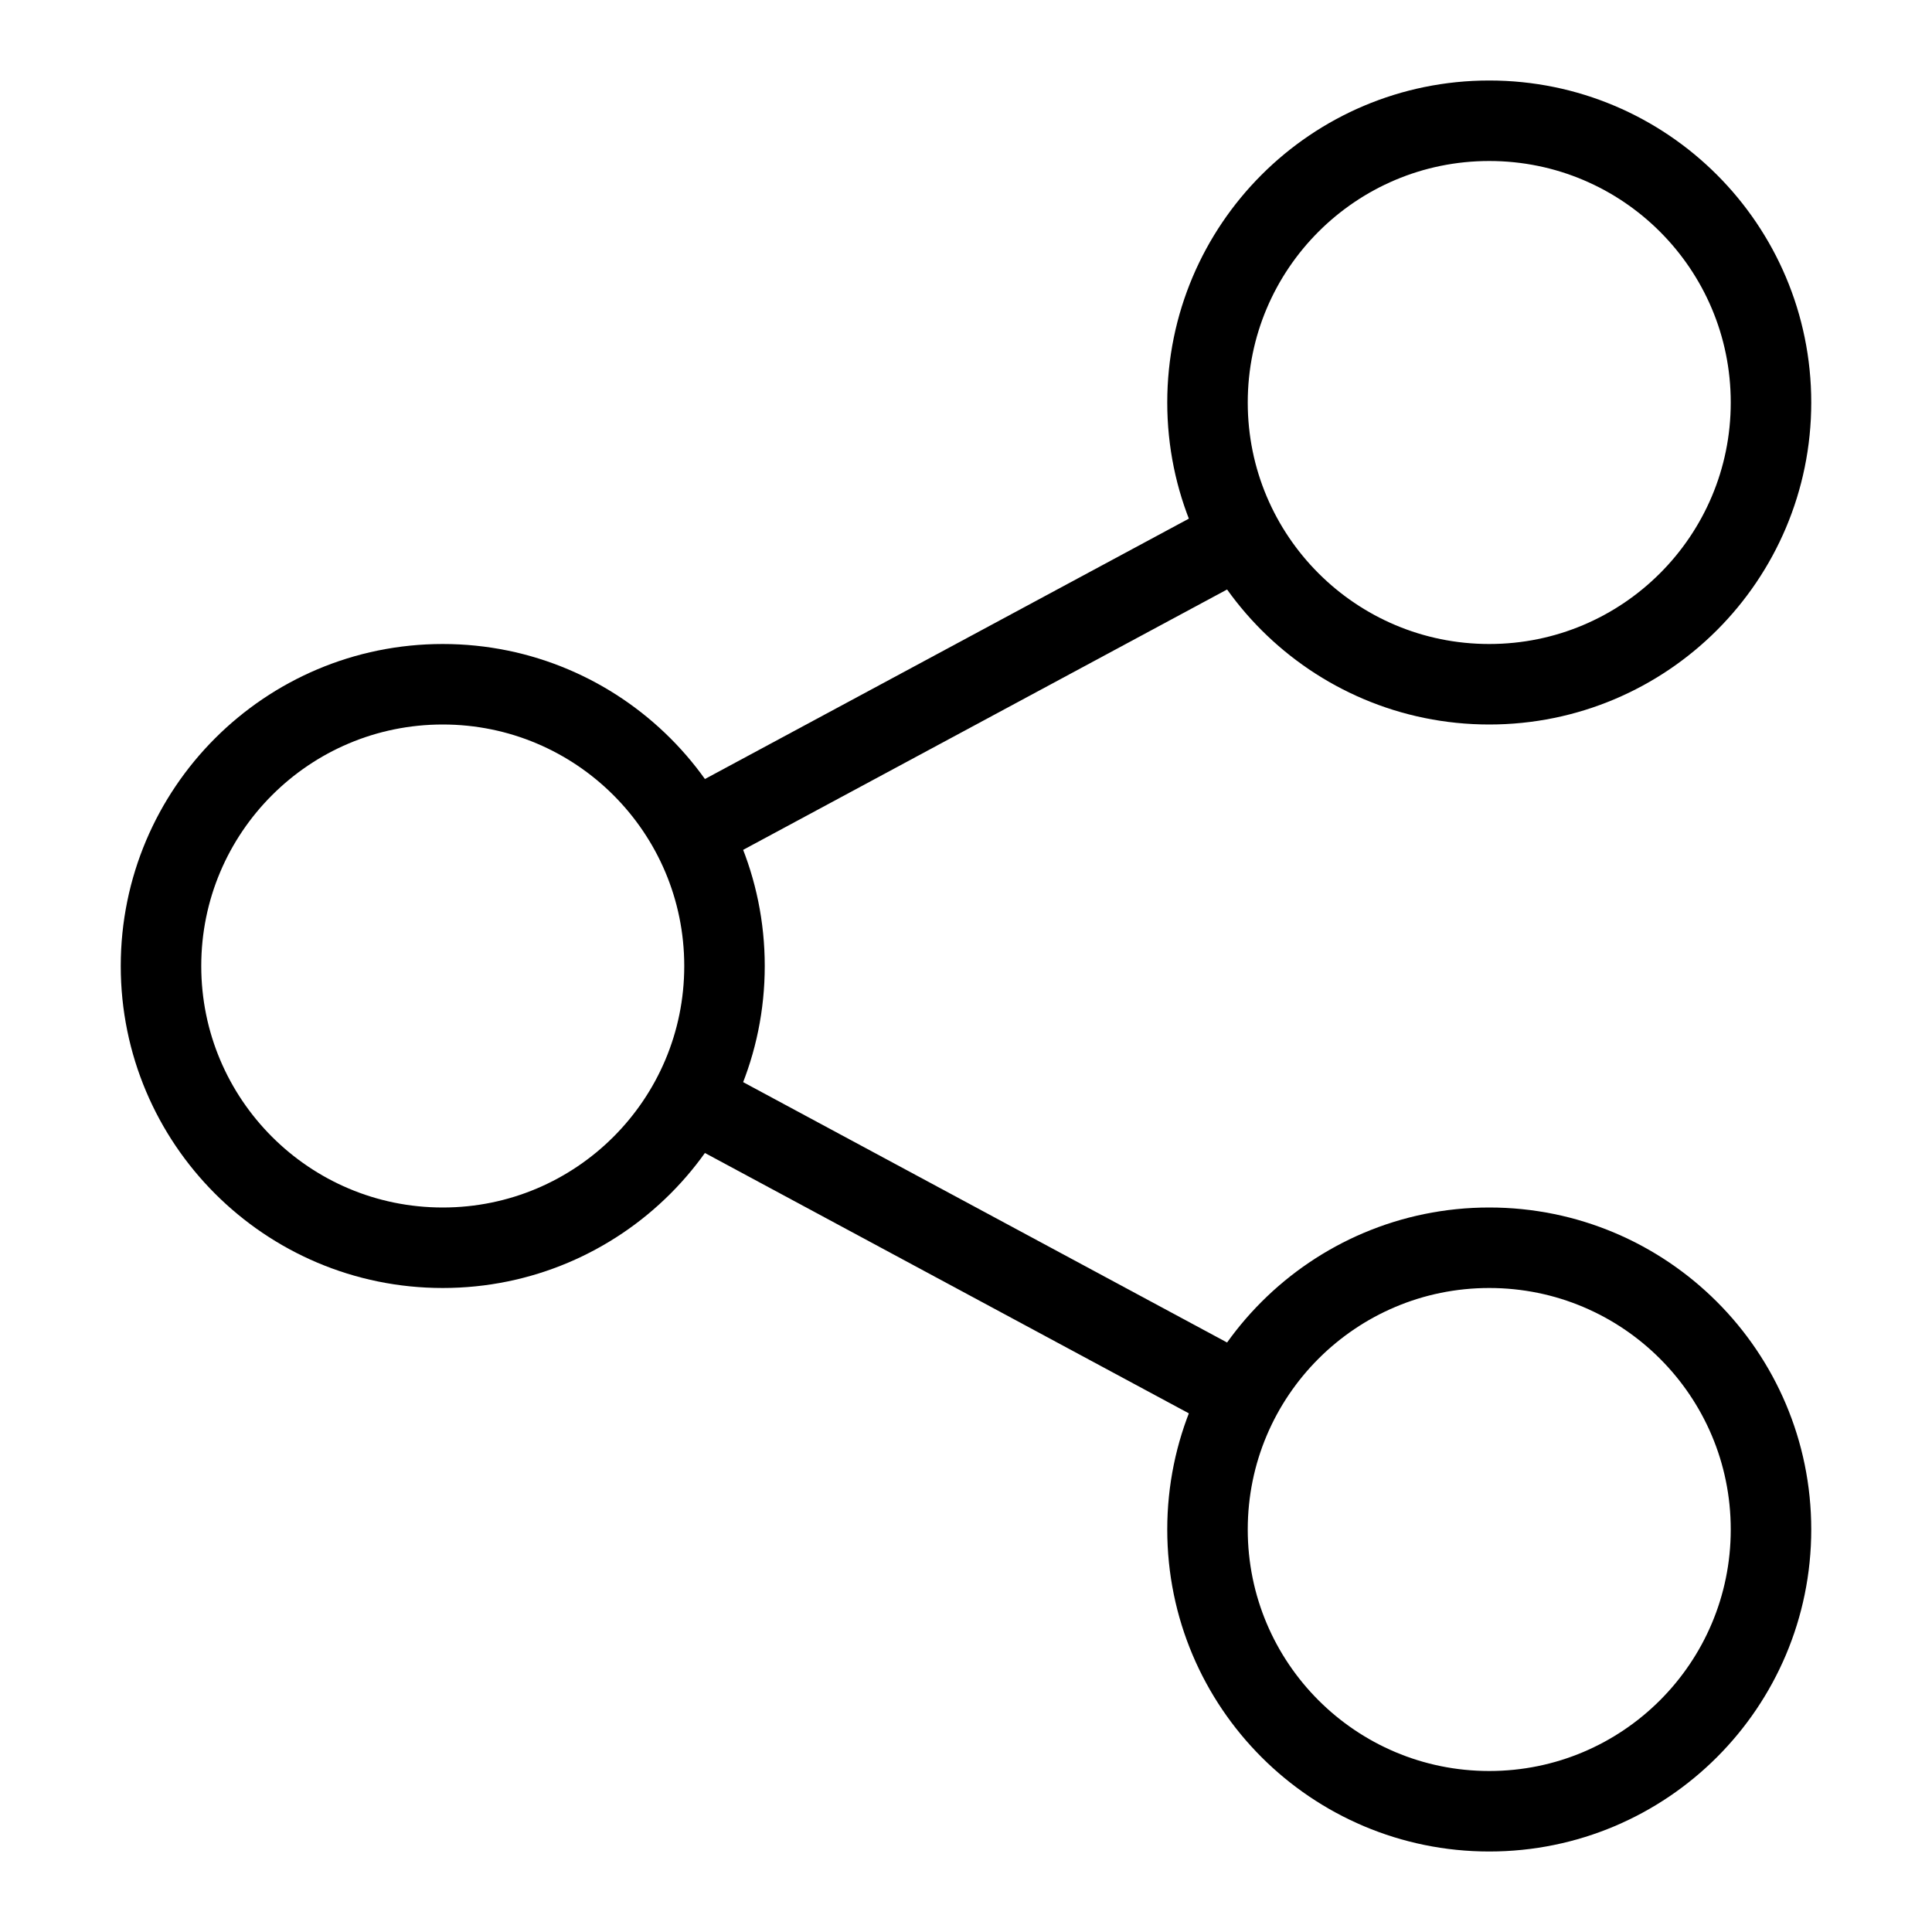 <svg xmlns="http://www.w3.org/2000/svg" viewBox="0 0 24 24"><circle cx="18.5" cy="5" r="3.5" fill="none" stroke="#000"/><circle cx="18.5" cy="19" r="3.5" fill="none" stroke="#000"/><circle cx="5.5" cy="12" r="3.5" fill="none" stroke="#000"/><line x1="8.58" y1="13.66" x2="15.42" y2="17.34" fill="none" stroke="#000"/><line x1="15.42" y1="6.66" x2="8.58" y2="10.34" fill="none" stroke="#000"/></svg>